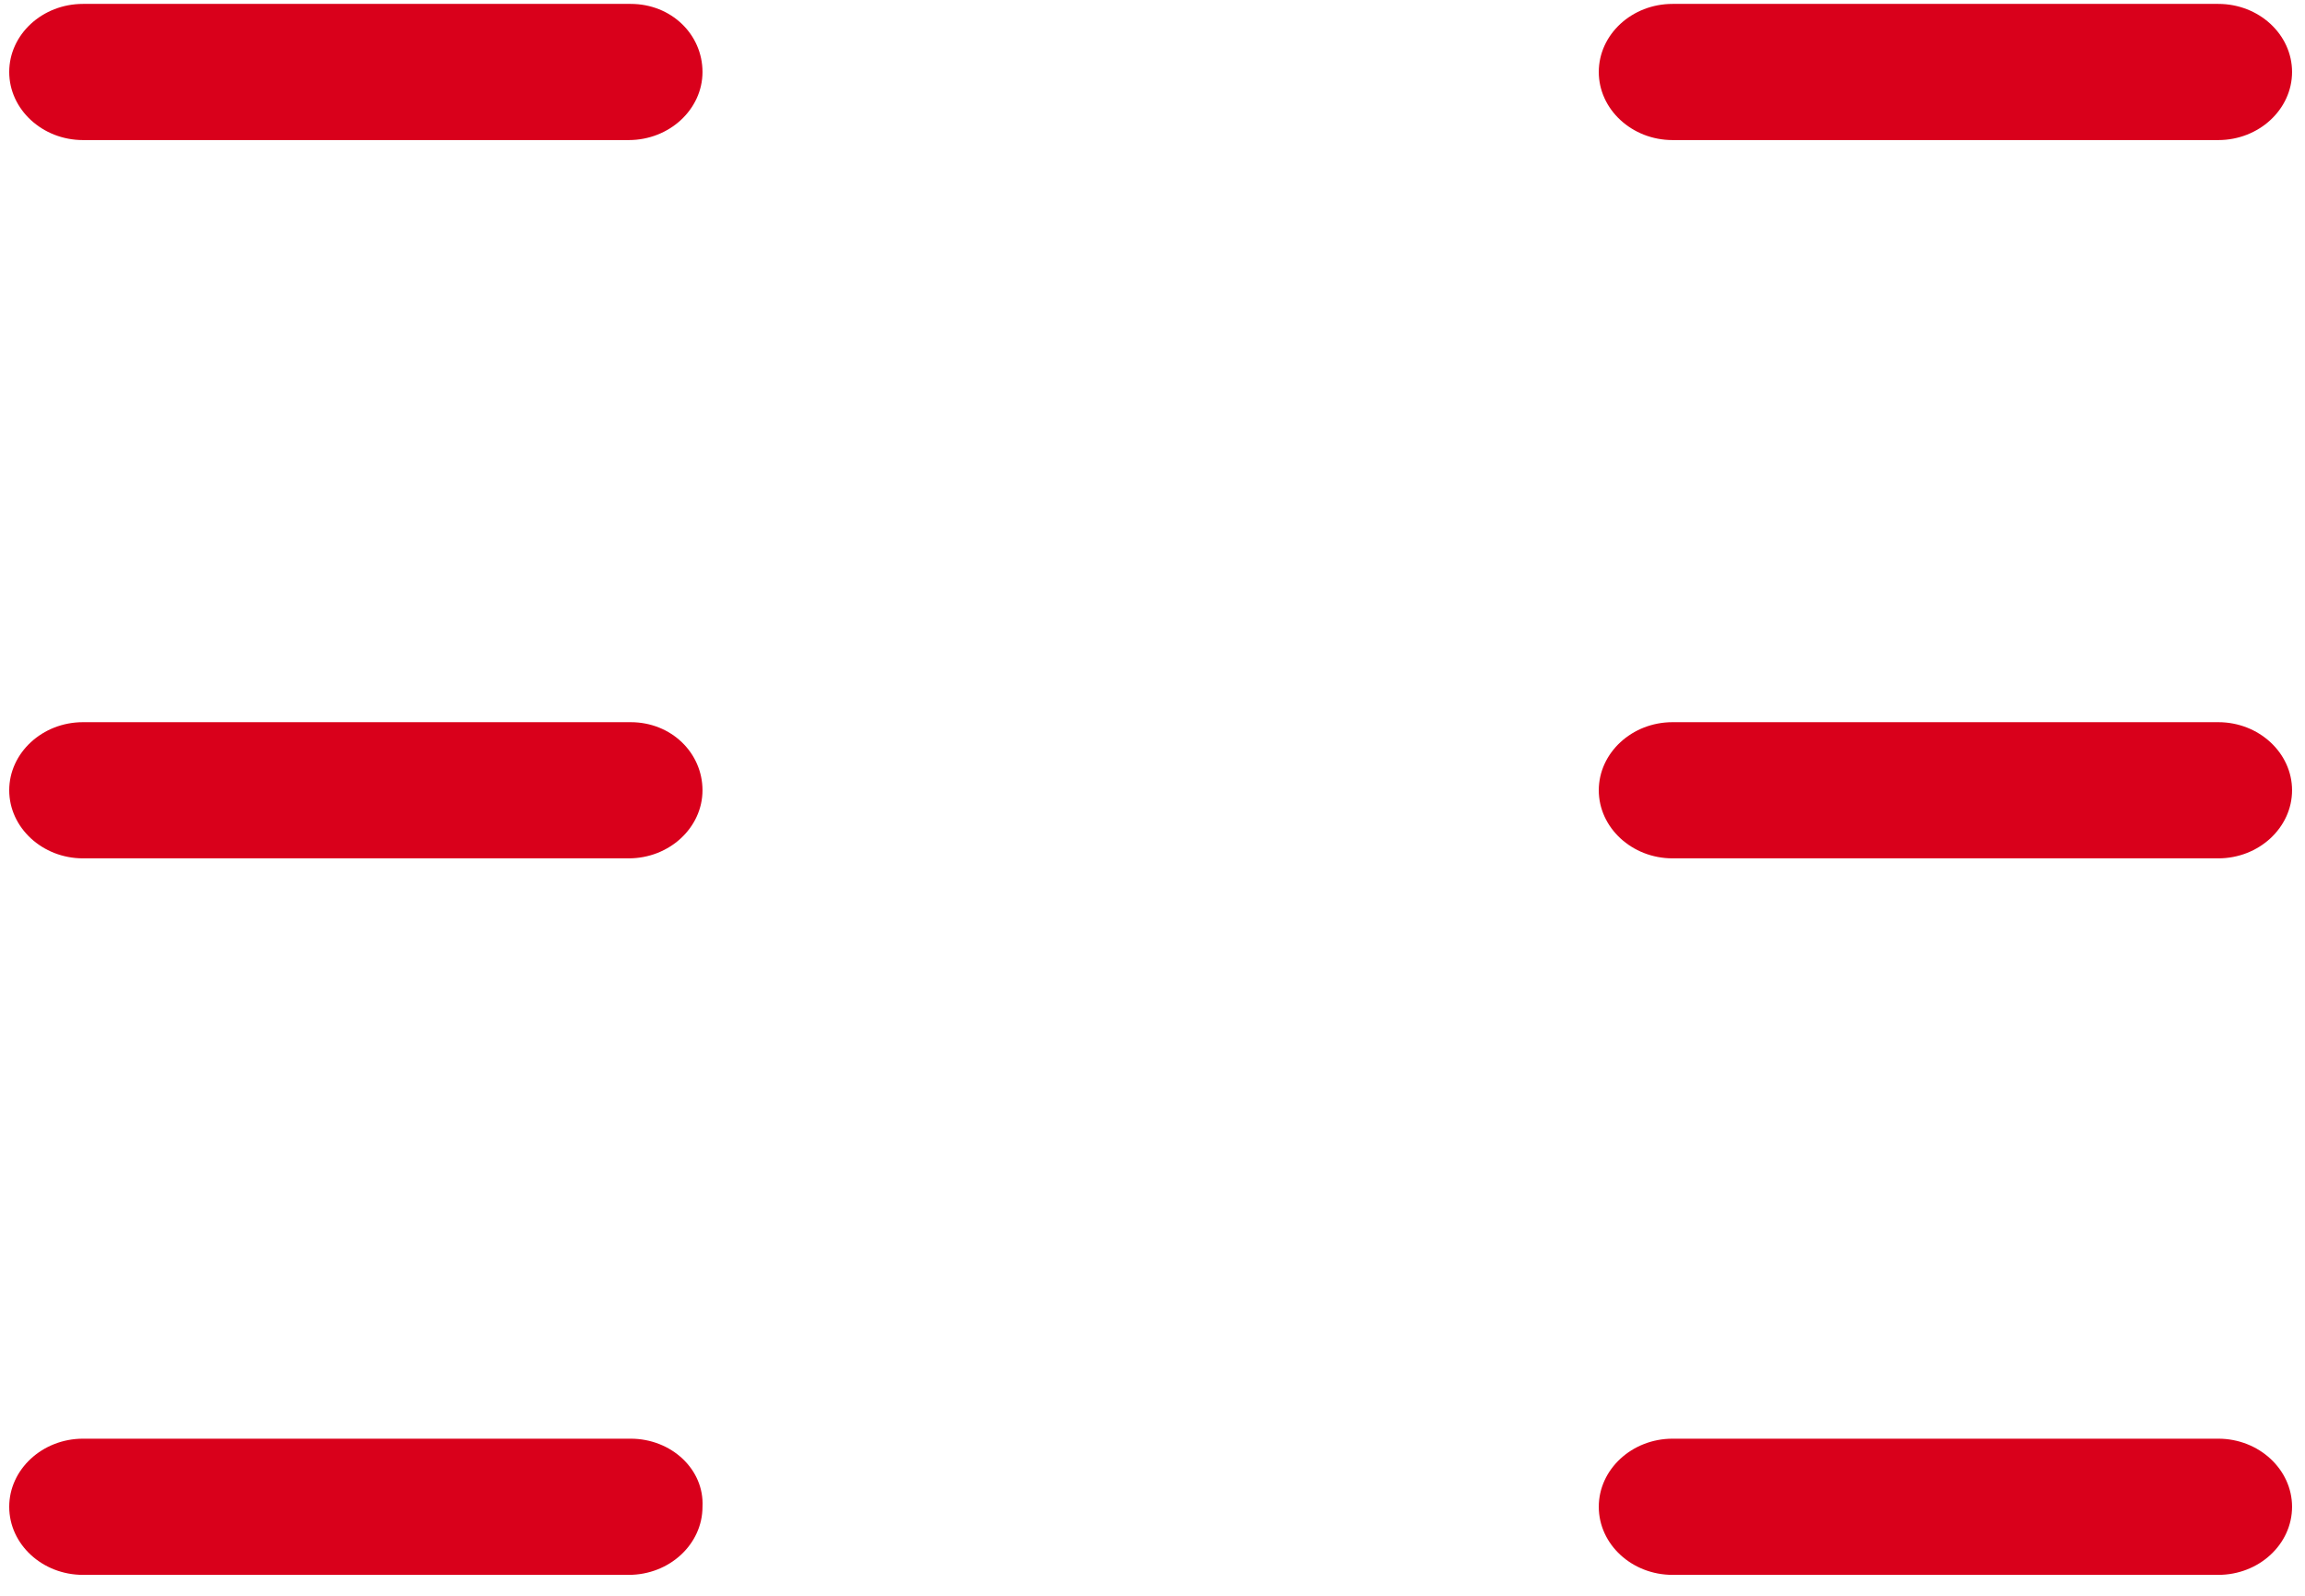 ﻿<?xml version="1.0" encoding="utf-8"?>
<svg version="1.1" xmlns:xlink="http://www.w3.org/1999/xlink" width="13px" height="9px" xmlns="http://www.w3.org/2000/svg">
  <g transform="matrix(1 0 0 1 -182 -16 )">
    <path d="M 3.962 0.406  C 3.962 0.194  3.786 0.022  3.557 0.022  L 0.468 0.022  C 0.239 0.022  0.052 0.194  0.052 0.406  C 0.052 0.617  0.239 0.79  0.468 0.79  L 3.546 0.79  C 3.775 0.79  3.962 0.617  3.962 0.406  Z M 3.962 4.457  C 3.962 4.246  3.786 4.073  3.557 4.073  L 0.468 4.073  C 0.239 4.073  0.052 4.246  0.052 4.457  C 0.052 4.668  0.239 4.841  0.468 4.841  L 3.546 4.841  C 3.775 4.841  3.962 4.668  3.962 4.457  Z M 3.962 8.498  C 3.973 8.287  3.786 8.114  3.557 8.114  L 0.468 8.114  C 0.239 8.114  0.052 8.287  0.052 8.498  C 0.052 8.71  0.239 8.882  0.468 8.882  L 3.546 8.882  C 3.775 8.882  3.962 8.71  3.962 8.498  Z M 12.927 0.406  C 12.927 0.194  12.74 0.022  12.511 0.022  L 9.433 0.022  C 9.204 0.022  9.017 0.194  9.017 0.406  C 9.017 0.617  9.204 0.79  9.433 0.79  L 12.511 0.79  C 12.74 0.79  12.927 0.617  12.927 0.406  Z M 12.927 4.457  C 12.927 4.246  12.74 4.073  12.511 4.073  L 9.433 4.073  C 9.204 4.073  9.017 4.246  9.017 4.457  C 9.017 4.668  9.204 4.841  9.433 4.841  L 12.511 4.841  C 12.74 4.841  12.927 4.668  12.927 4.457  Z M 12.927 8.498  C 12.927 8.287  12.74 8.114  12.511 8.114  L 9.433 8.114  C 9.204 8.114  9.017 8.287  9.017 8.498  C 9.017 8.71  9.204 8.882  9.433 8.882  L 12.511 8.882  C 12.74 8.882  12.927 8.71  12.927 8.498  Z " fill-rule="nonzero" fill="#d9001b" stroke="none" transform="matrix(1 0 0 1 182 16 )" />
  </g>
</svg>